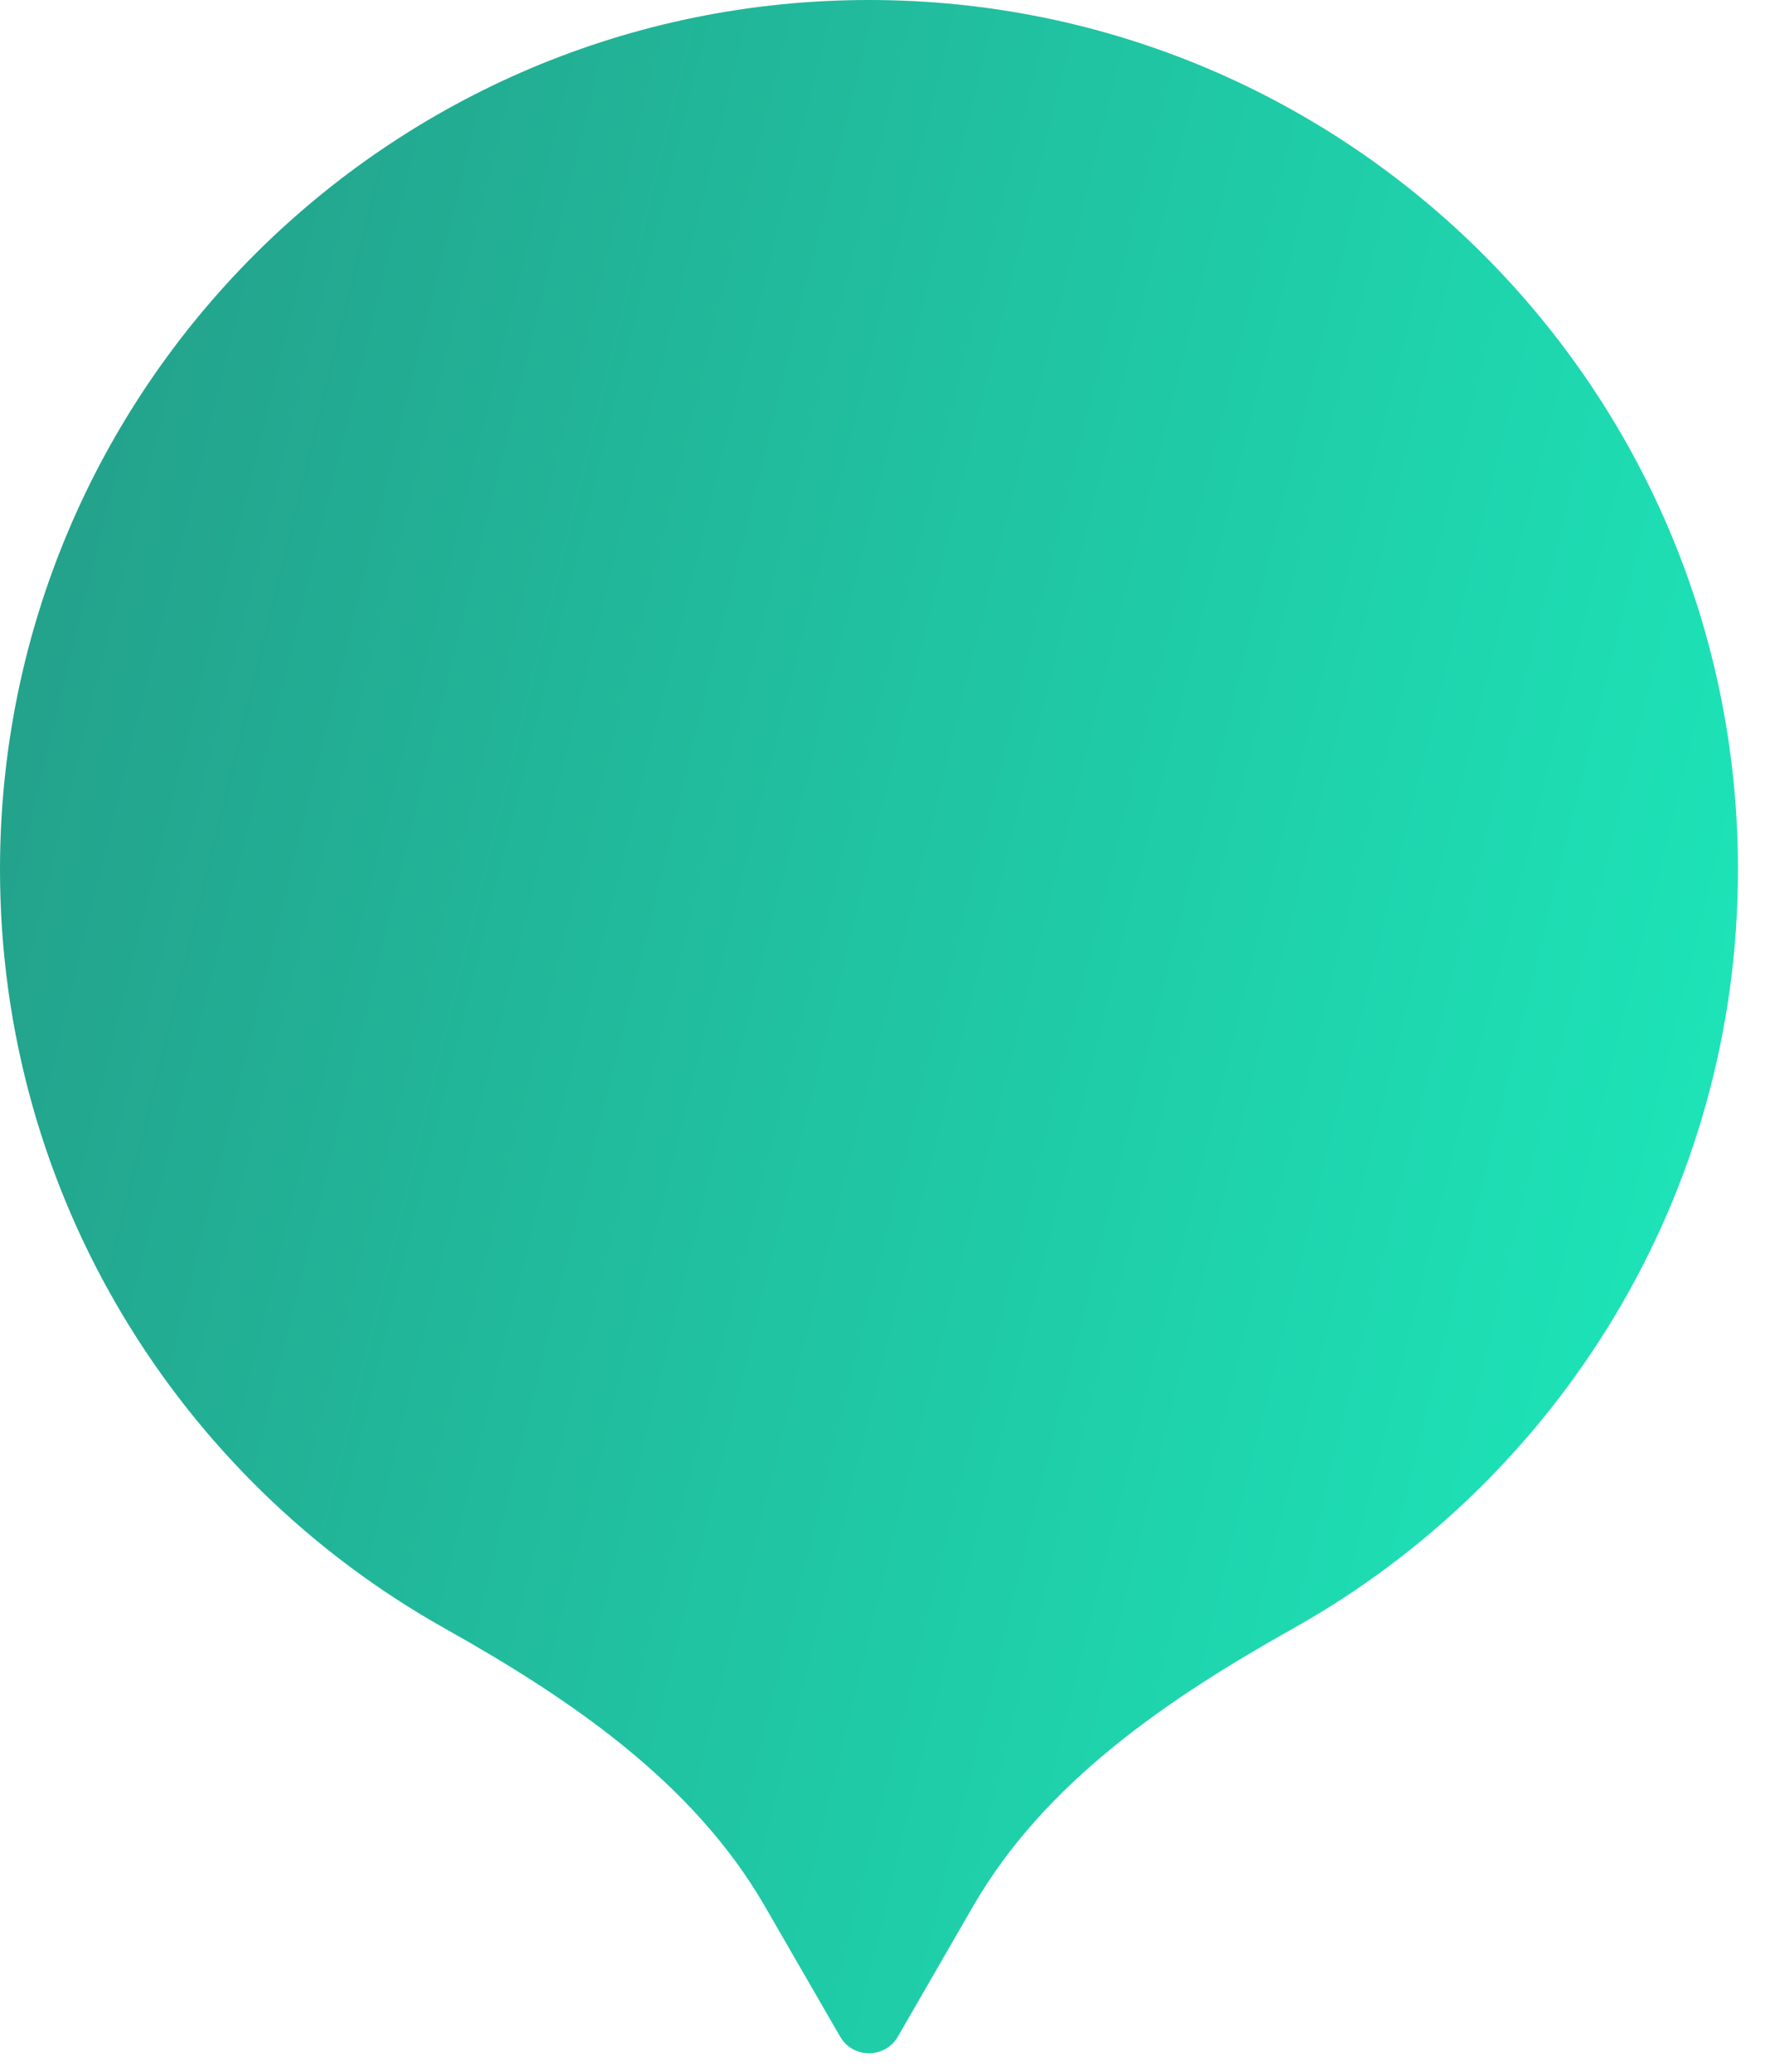 <svg width="53" height="62" viewBox="0 0 53 62" fill="none" xmlns="http://www.w3.org/2000/svg">
<path fill-rule="evenodd" clip-rule="evenodd" d="M29.134 57.056C31.286 53.329 34.975 50.837 38.73 48.731C46.673 44.277 52.041 35.775 52.041 26.02C52.041 11.65 40.391 0 26.02 0C11.65 0 0 11.65 0 26.02C0 35.776 5.368 44.277 13.312 48.731C17.066 50.837 20.755 53.329 22.907 57.057L25.155 60.949C25.54 61.616 26.502 61.616 26.887 60.949L29.134 57.056Z" fill="url(#paint0_linear_1684_46874)"/>
<defs>
<linearGradient id="paint0_linear_1684_46874" x1="52.041" y1="61.449" x2="-11.271" y2="45.903" gradientUnits="userSpaceOnUse">
<stop stop-color="#1CEDBE"/>
<stop offset="1" stop-color="#249B87"/>
</linearGradient>
</defs>
</svg>
